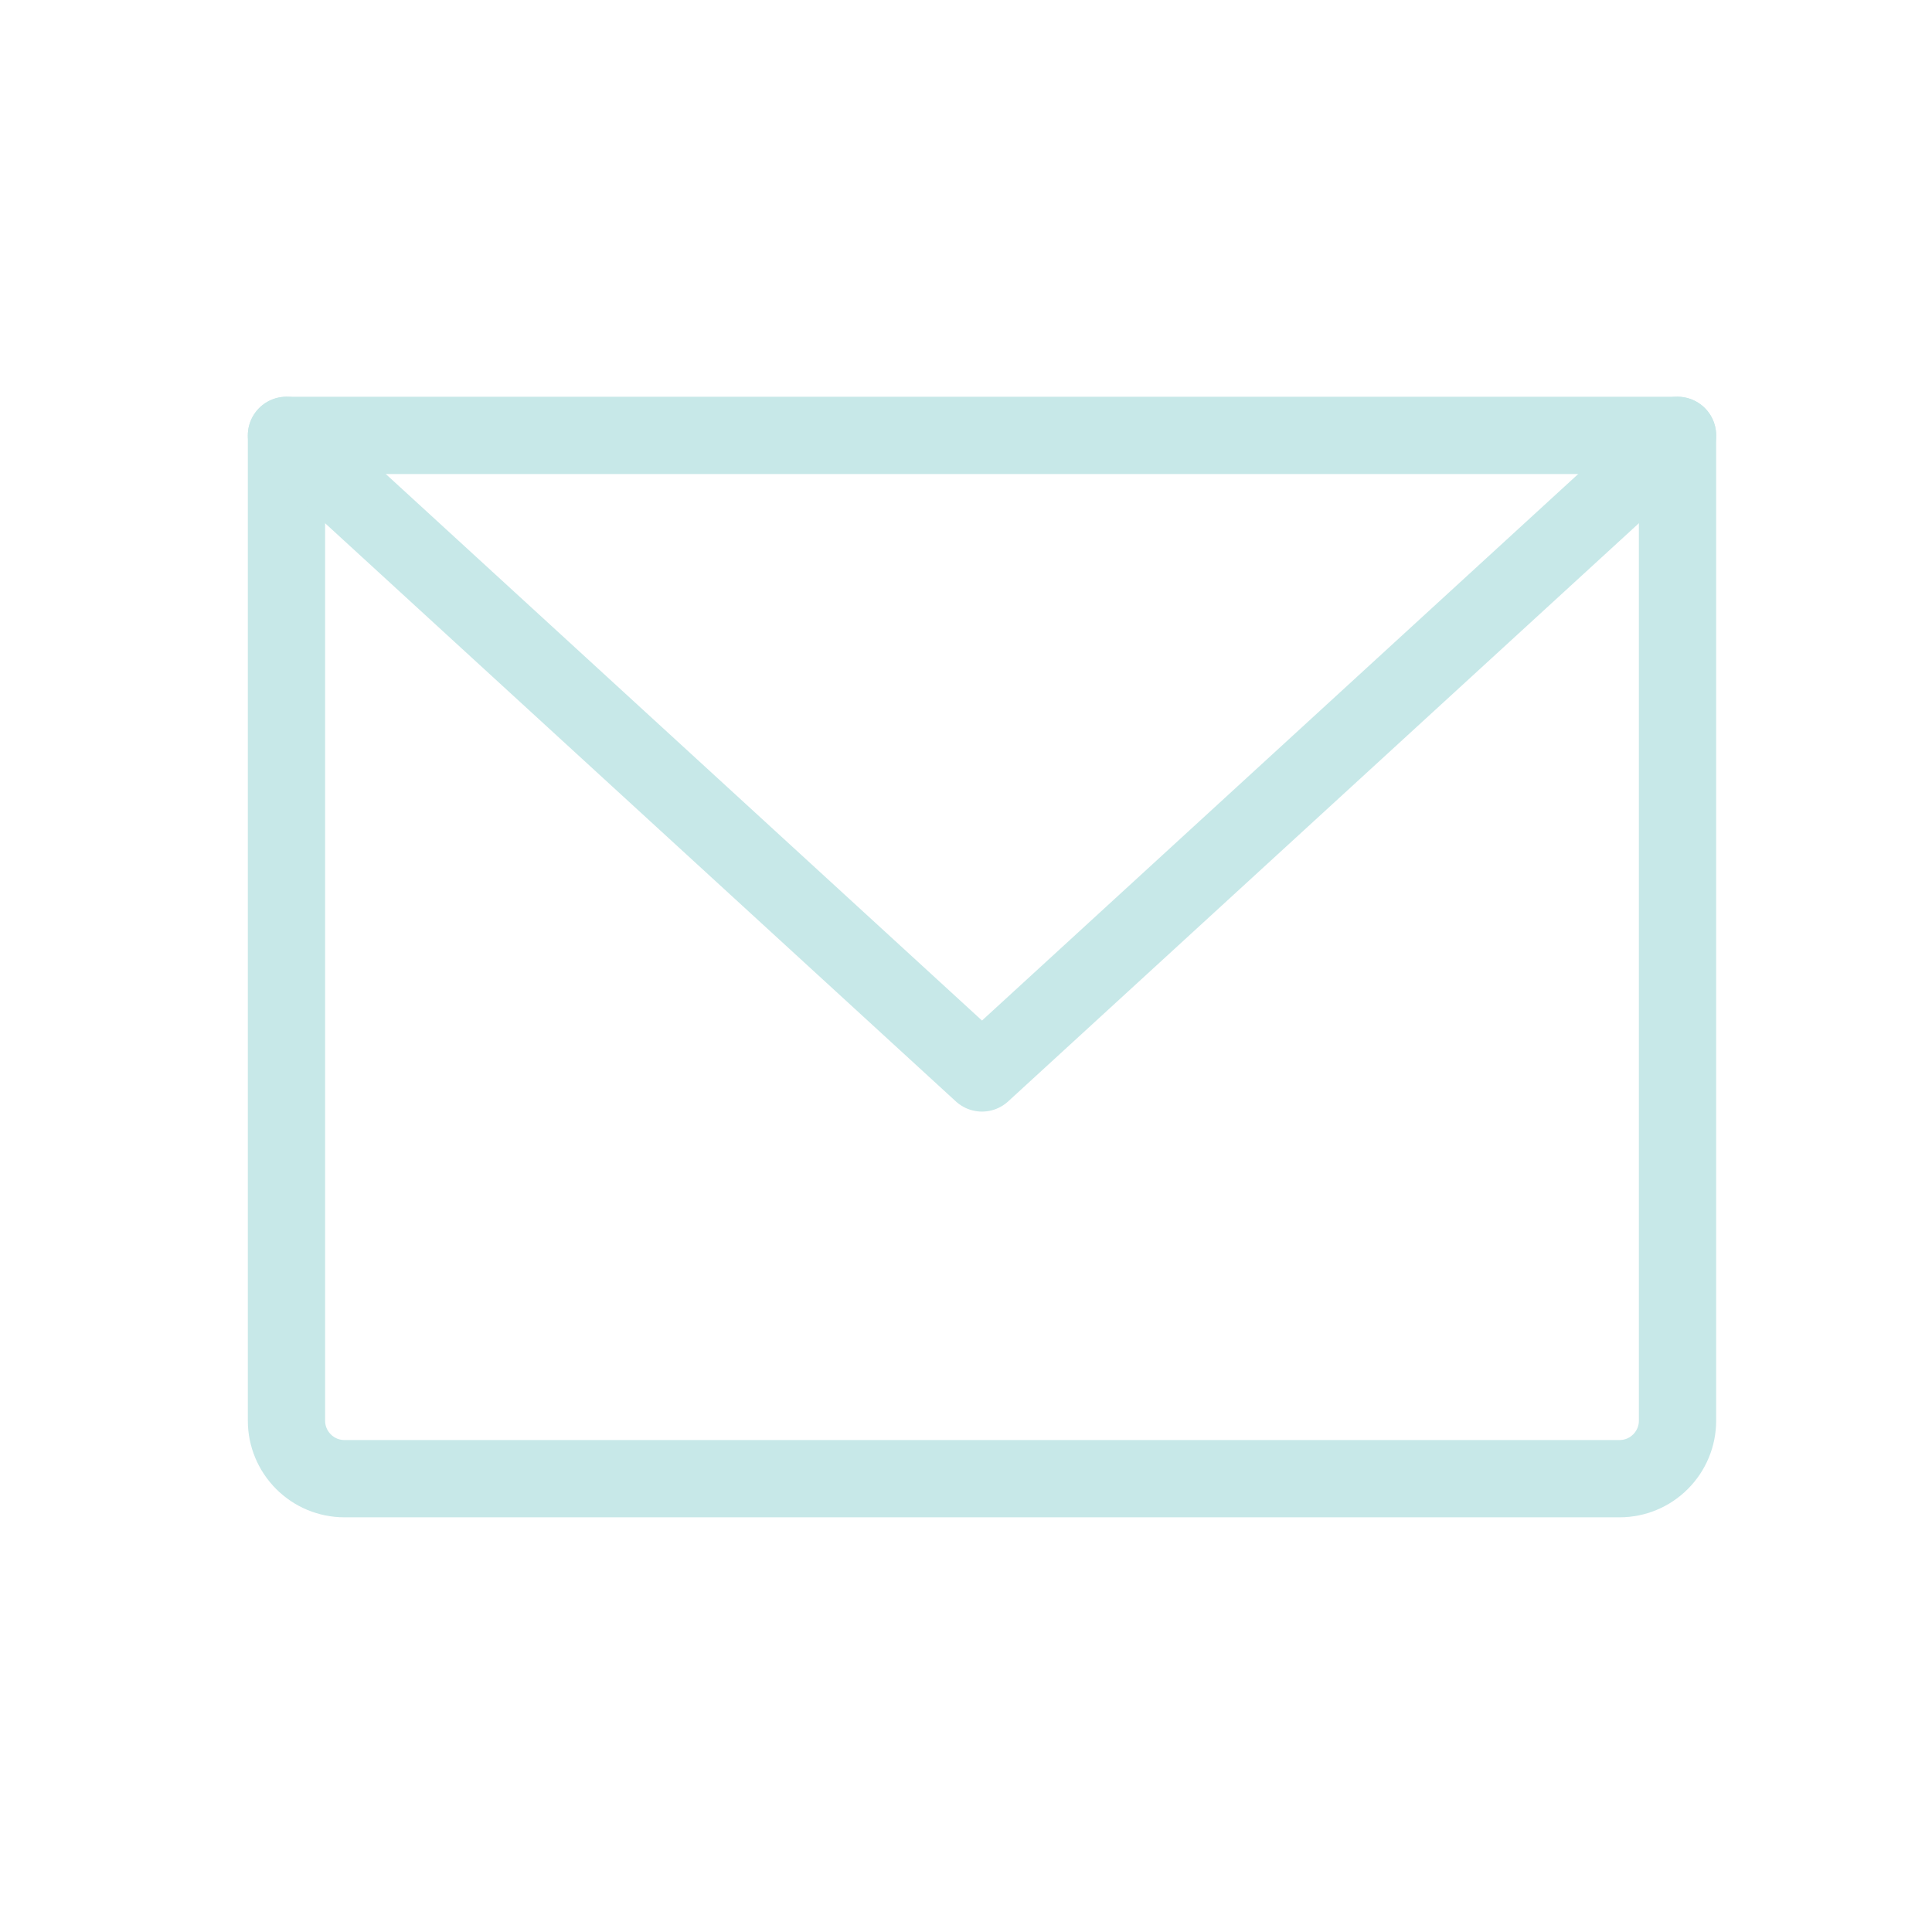 <svg width="25" height="25" viewBox="0 0 25 25" fill="none" xmlns="http://www.w3.org/2000/svg">
<path d="M3.707 5.634H21.707V18.384C21.707 18.583 21.628 18.773 21.487 18.914C21.347 19.055 21.156 19.134 20.957 19.134H4.457C4.258 19.134 4.067 19.055 3.927 18.914C3.786 18.773 3.707 18.583 3.707 18.384V5.634Z" stroke="#C7E8E8" stroke-linecap="round" stroke-linejoin="round"/>
<path d="M21.707 5.634L12.707 13.884L3.707 5.634" stroke="#C7E8E8" stroke-linecap="round" stroke-linejoin="round"/>
</svg>
